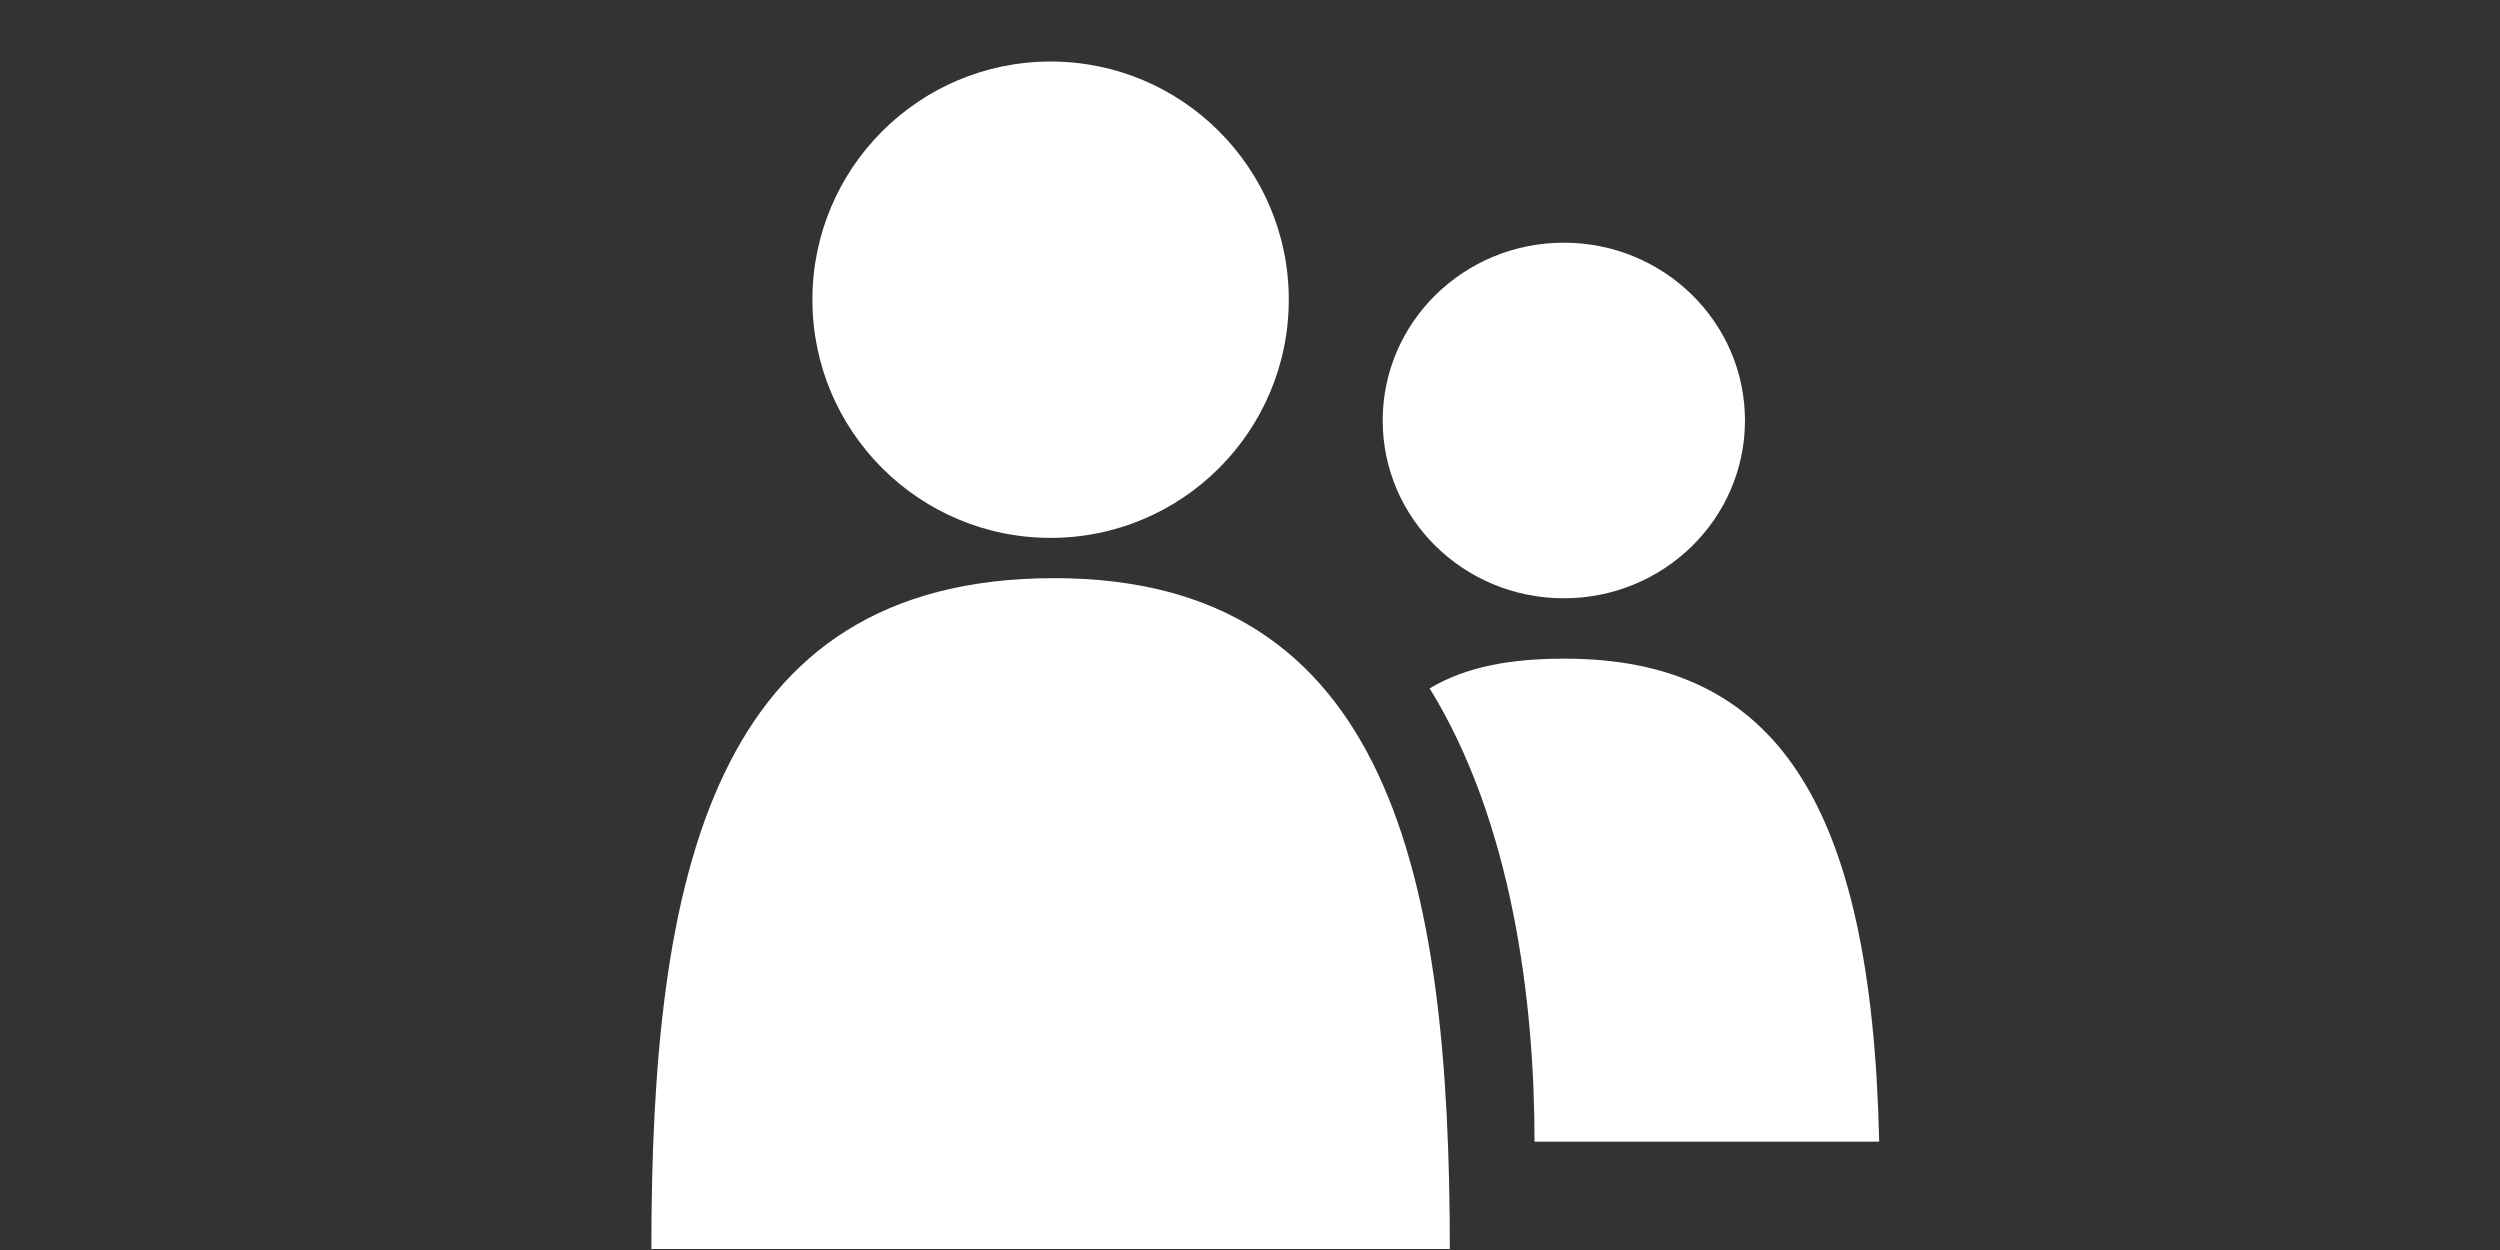 <?xml version="1.0" encoding="utf-8"?>
<!-- Generator: Adobe Illustrator 16.2.0, SVG Export Plug-In . SVG Version: 6.00 Build 0)  -->
<!DOCTYPE svg PUBLIC "-//W3C//DTD SVG 1.1 Tiny//EN" "http://www.w3.org/Graphics/SVG/1.1/DTD/svg11-tiny.dtd">
<svg version="1.1" baseProfile="tiny" xmlns="http://www.w3.org/2000/svg" xmlns:xlink="http://www.w3.org/1999/xlink" x="0px"
	 y="0px" width="80px" height="40px" viewBox="0 0 80 40" xml:space="preserve">
<rect x="0" y="0" width="80" height="40" fill="#333333" stroke="none"/>
<g id="Layer_2" display="none">
	<rect x="-15" y="-10" display="inline" fill-rule="evenodd" fill="#E21414" width="111" height="60"/>
</g>
<g id="Layer_1">
	<g>
		<path fill-rule="evenodd" fill="#FFFFFF" d="M20.844,39.969c0-11.927,1.911-21.468,12.894-21.468
			c10.745,0,12.656,9.542,12.656,21.468H20.844L20.844,39.969L20.844,39.969z"/>
		<path fill-rule="evenodd" fill="#FFFFFF" d="M45.749,22.028c2.637,4.28,3.356,9.987,3.356,14.506c1.438,0,9.35,0,11.029,0
			c-0.242-10.938-3.357-15.457-10.07-15.457C48.386,21.077,46.946,21.314,45.749,22.028L45.749,22.028z"/>
		<path fill-rule="evenodd" fill="#FFFFFF" d="M25.997,9.591c0-4.21,3.413-7.622,7.623-7.622c4.208,0,7.621,3.412,7.621,7.622
			c0,4.209-3.413,7.621-7.621,7.621C29.409,17.212,25.997,13.8,25.997,9.591L25.997,9.591z"/>
		<path fill-rule="evenodd" fill="#FFFFFF" d="M44.246,13.455c0-3.142,2.596-5.689,5.797-5.689s5.796,2.548,5.796,5.689
			c0,3.143-2.595,5.69-5.796,5.69S44.246,16.597,44.246,13.455L44.246,13.455z"/>
	</g>
</g>
</svg>
